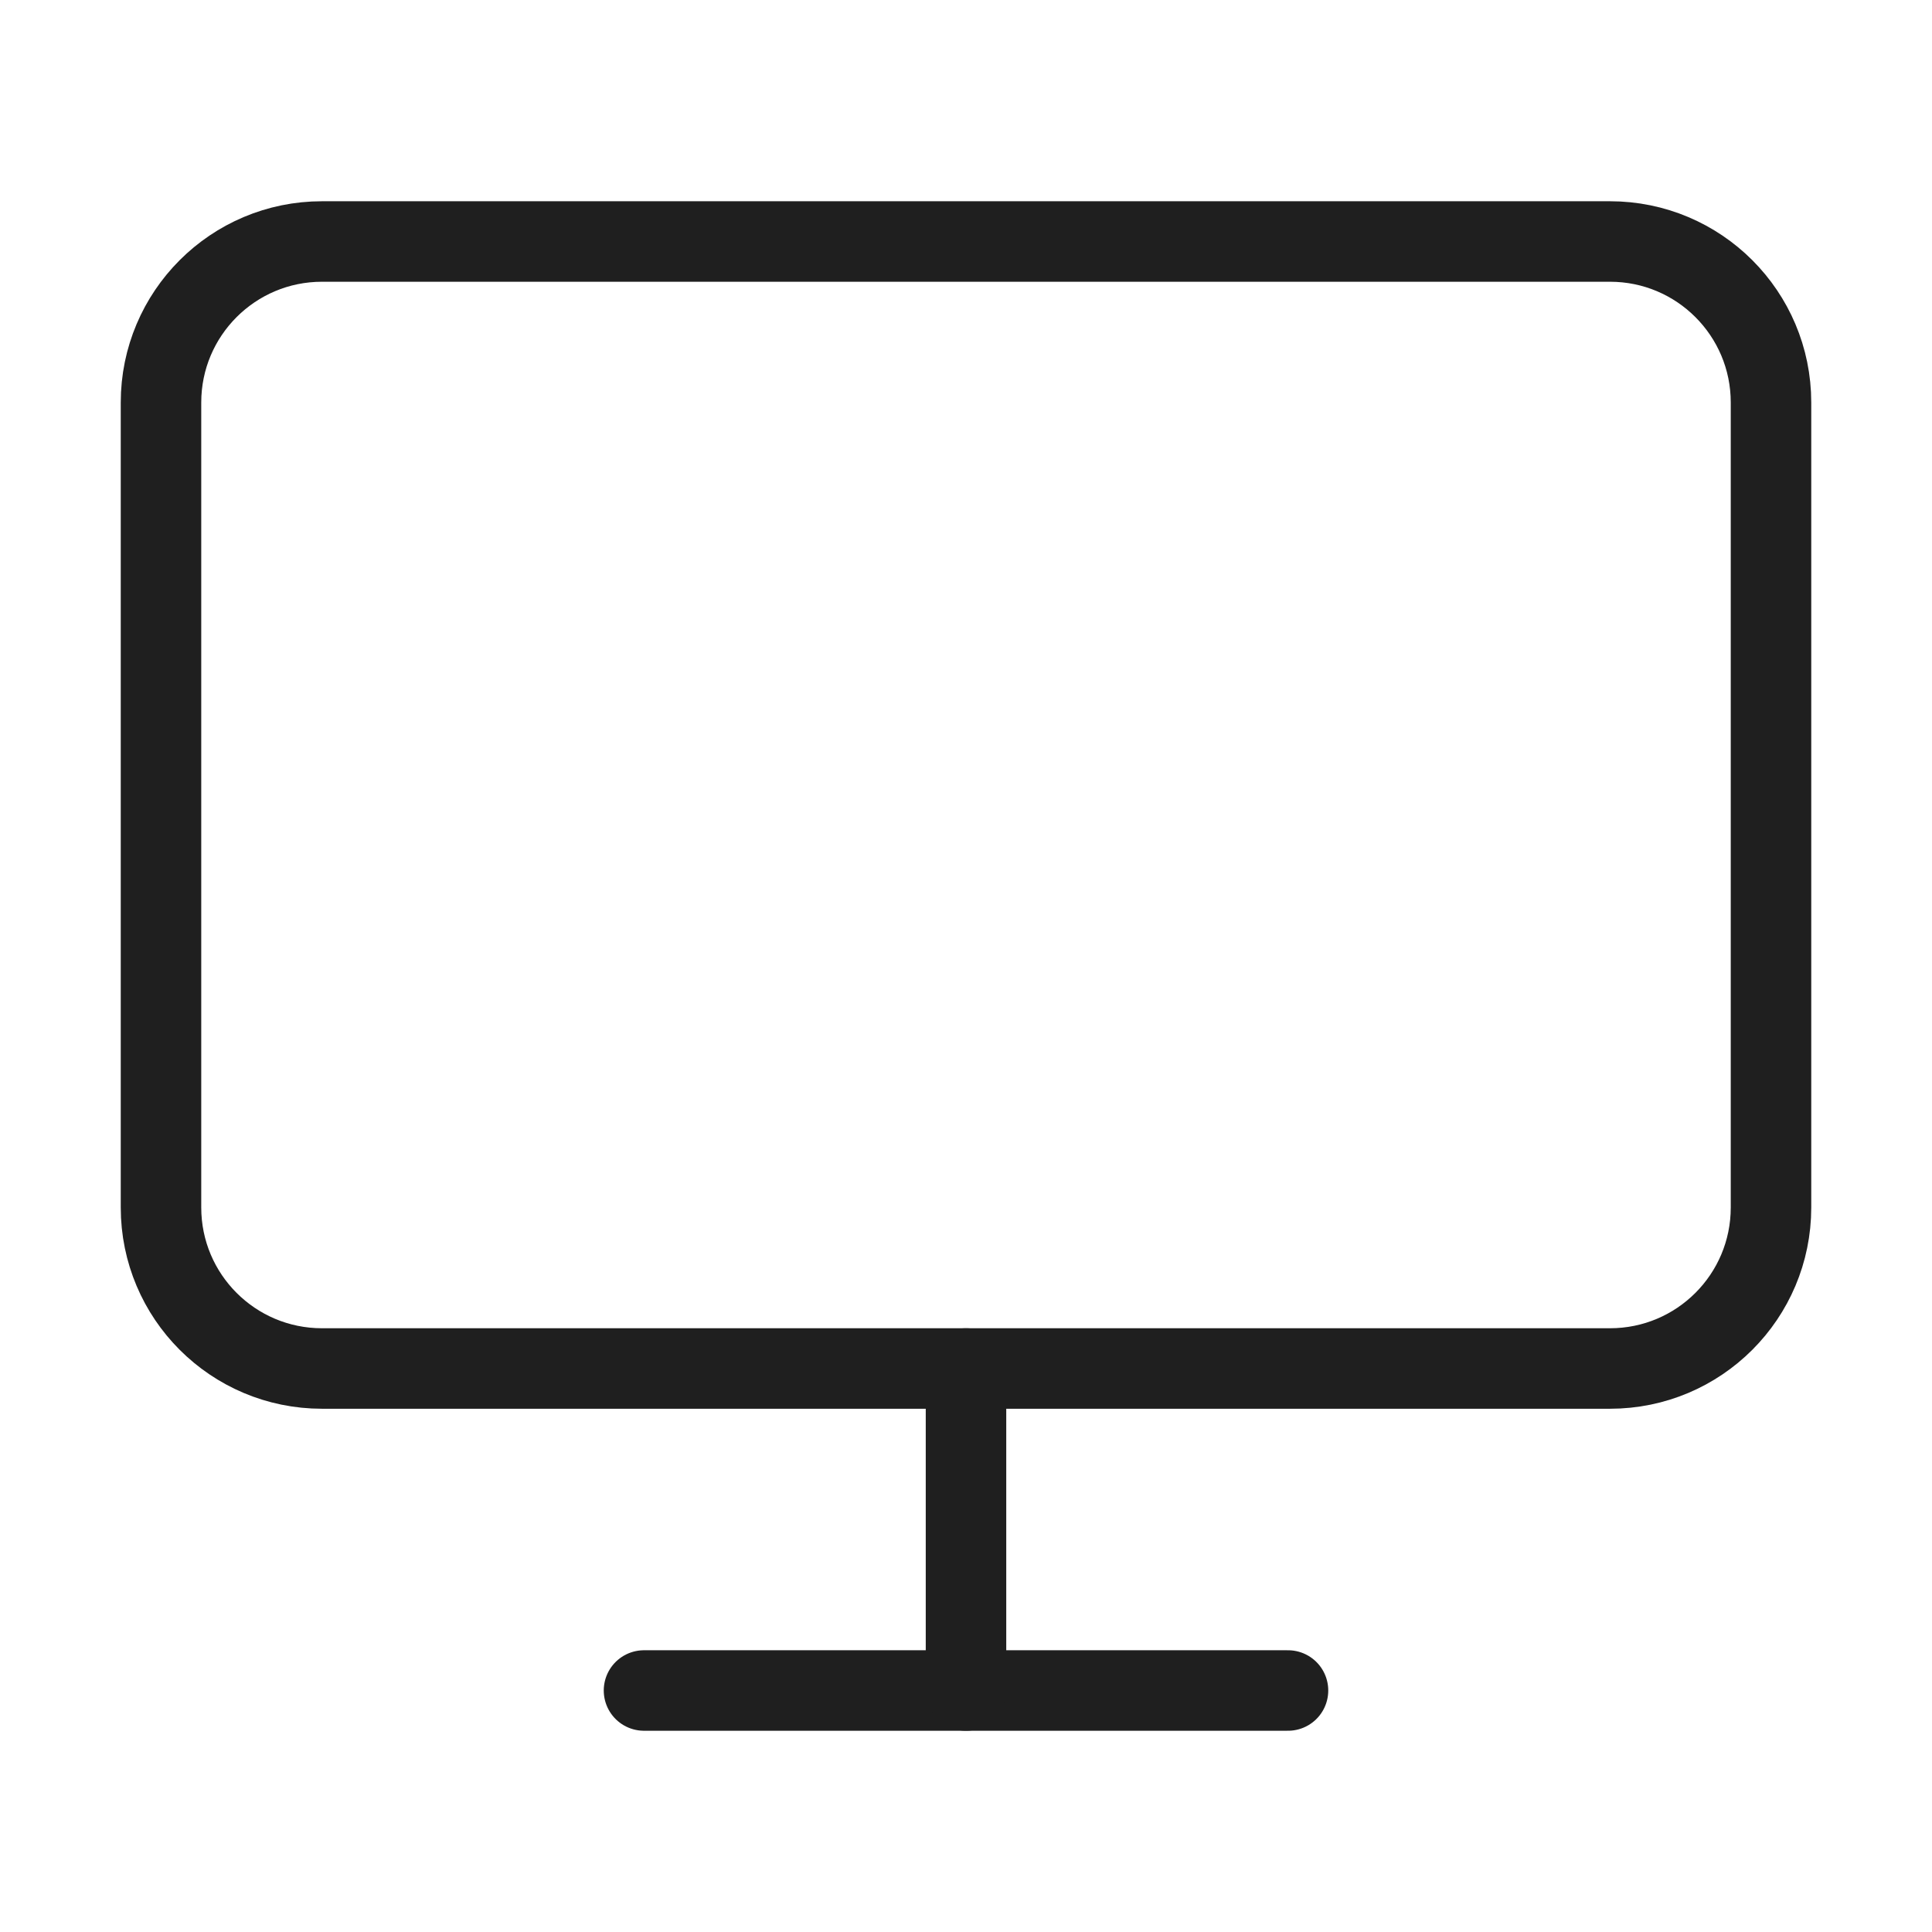<svg width="24" height="24" viewBox="0 0 24 24" fill="none" xmlns="http://www.w3.org/2000/svg">
<path d="M20 3H4C2.895 3 2 3.895 2 5V15C2 16.105 2.895 17 4 17H20C21.105 17 22 16.105 22 15V5C22 3.895 21.105 3 20 3Z" stroke="#1F1F1F" stroke-linecap="round" stroke-linejoin="round"/>
<path d="M8 21H16" stroke="#1F1F1F" stroke-linecap="round" stroke-linejoin="round"/>
<path d="M12 17V21" stroke="#1F1F1F" stroke-linecap="round" stroke-linejoin="round"/>
</svg>
